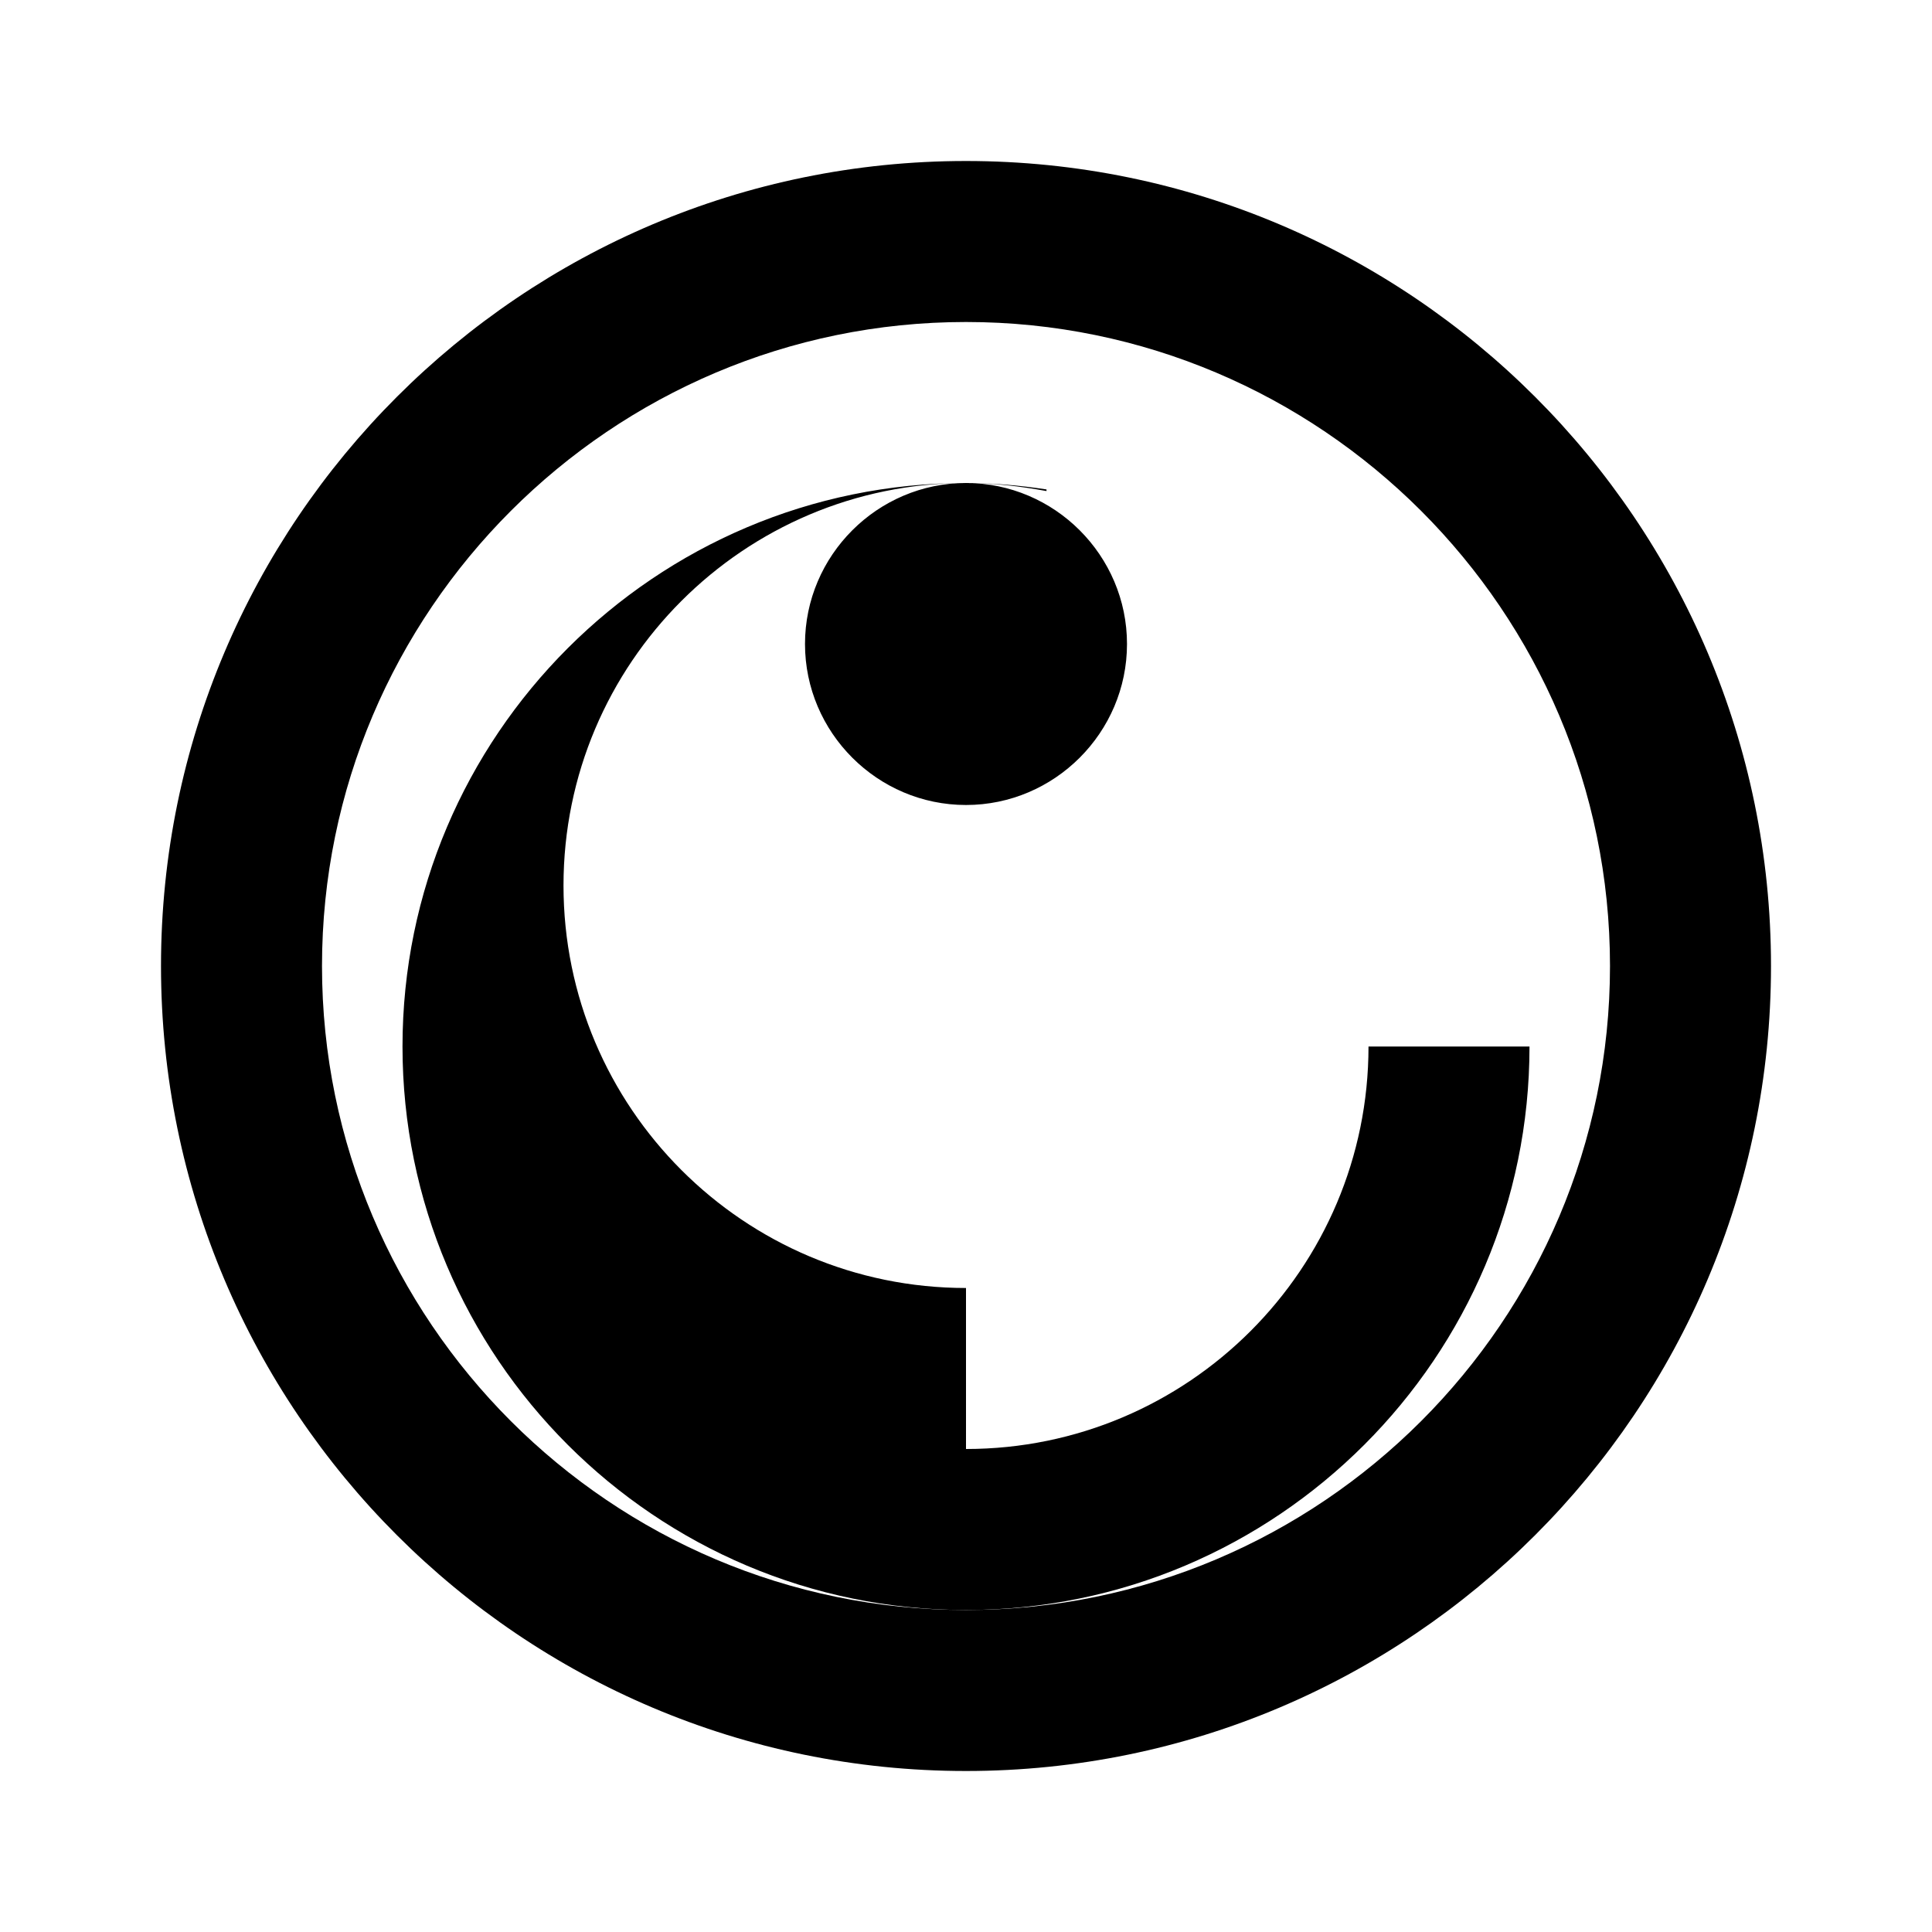 <svg xmlns="http://www.w3.org/2000/svg" viewBox="0 0 24 24" fill="currentColor"><path d="M12 2C6.48 2 2 6.48 2 12s4.48 10 10 10 10-4.48 10-10S17.52 2 12 2zm0 18c-4.41 0-8-3.59-8-8s3.59-8 8-8 8 3.59 8 8-3.59 8-8 8z"/><path d="M12 6c-1.1 0-2 .9-2 2s.9 2 2 2 2-.9 2-2-.9-2-2-2zm0 10c-2.76 0-5-2.24-5-5s2.24-5 5-5c.34 0 .67.04 1 .1V6.08c-.33-.05-.66-.08-1-.08-3.86 0-7 3.14-7 7s3.14 7 7 7 7-3.14 7-7h-2c0 2.76-2.24 5-5 5z"/></svg>